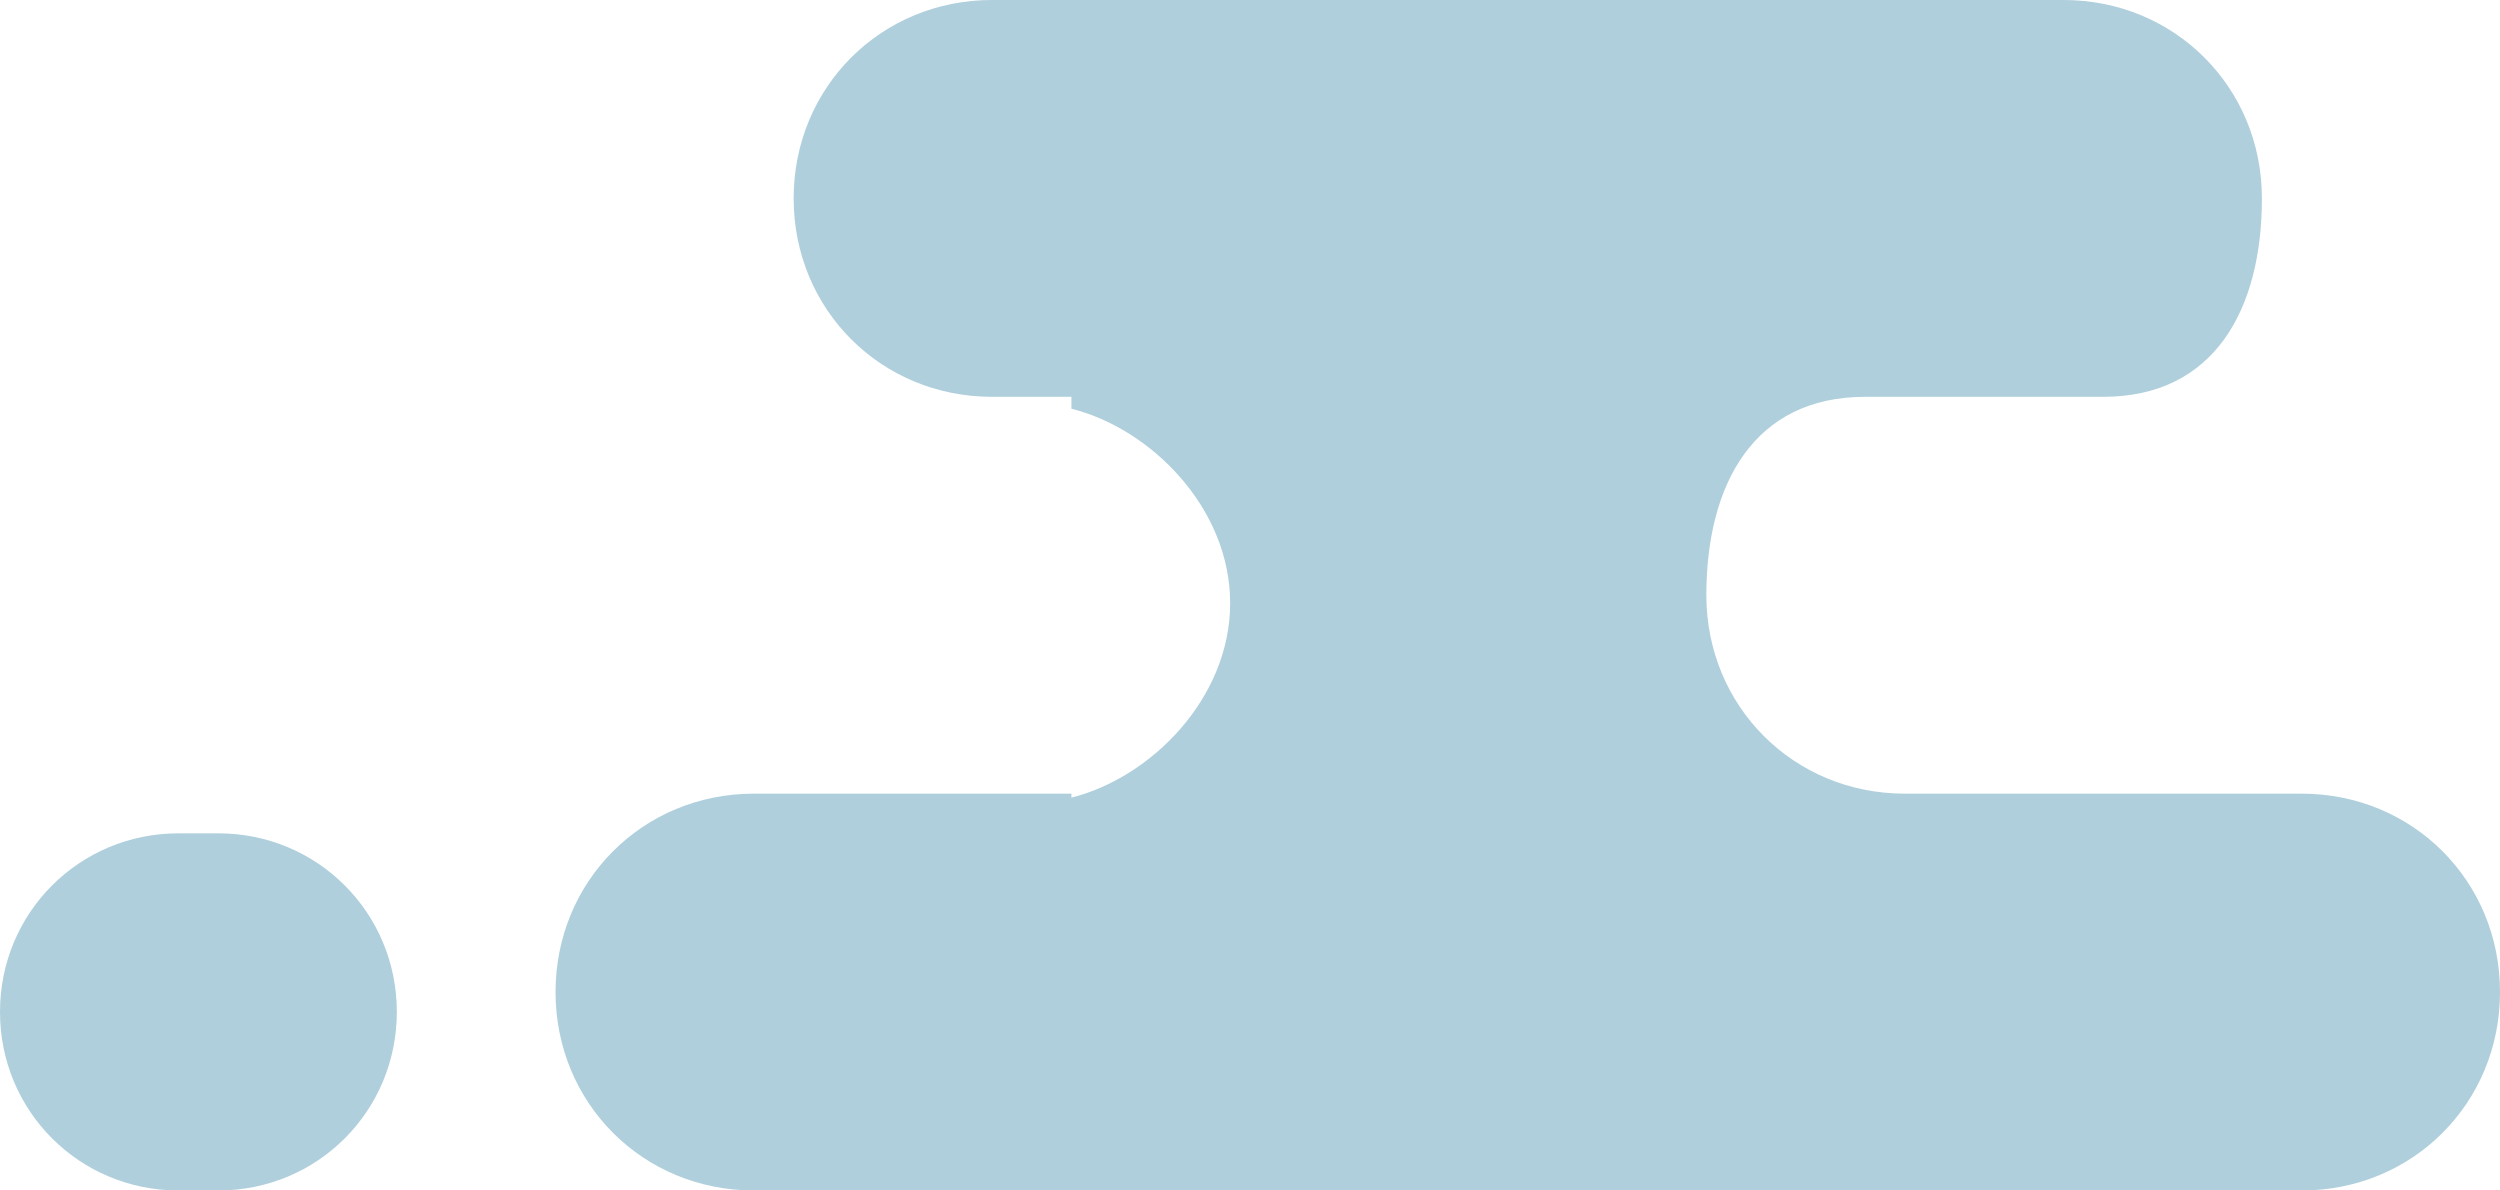 <!-- Generator: Adobe Illustrator 21.0.2, SVG Export Plug-In  -->
<svg version="1.1"
	 xmlns="http://www.w3.org/2000/svg" xmlns:xlink="http://www.w3.org/1999/xlink" xmlns:a="http://ns.adobe.com/AdobeSVGViewerExtensions/3.0/"
	 x="0px" y="0px" width="63px" height="30px" viewBox="0 0 63 30" style="enable-background:new 0 0 63 30;" xml:space="preserve">
<style type="text/css">
	.st0{fill:#AFCFDC;}
</style>
<defs>
</defs>
<g id="XMLID_1_">
	<path class="st0" d="M53,10h-6c-2.8,0-4,2.2-4,5s2.2,5,5,5h10c2.8,0,5,2.2,5,5c0,2.8-2.2,5-5,5H19c-2.8,0-5-2.2-5-5
		c0-2.8,2.2-5,5-5h2h6v0.1c2-0.5,4-2.5,4-4.9c0-2.4-2-4.4-4-4.9V10h-1h-1c-2.8,0-5-2.2-5-5s2.2-5,5-5h27c2.8,0,5,2.2,5,5
		S55.8,10,53,10z"/>
	<path class="st0" d="M0,25.5C0,28,2,30,4.5,30h1C8,30,10,28,10,25.5l0,0C10,23,8,21,5.5,21h-1C2,21,0,23,0,25.5L0,25.5z"/>
</g>
</svg>
